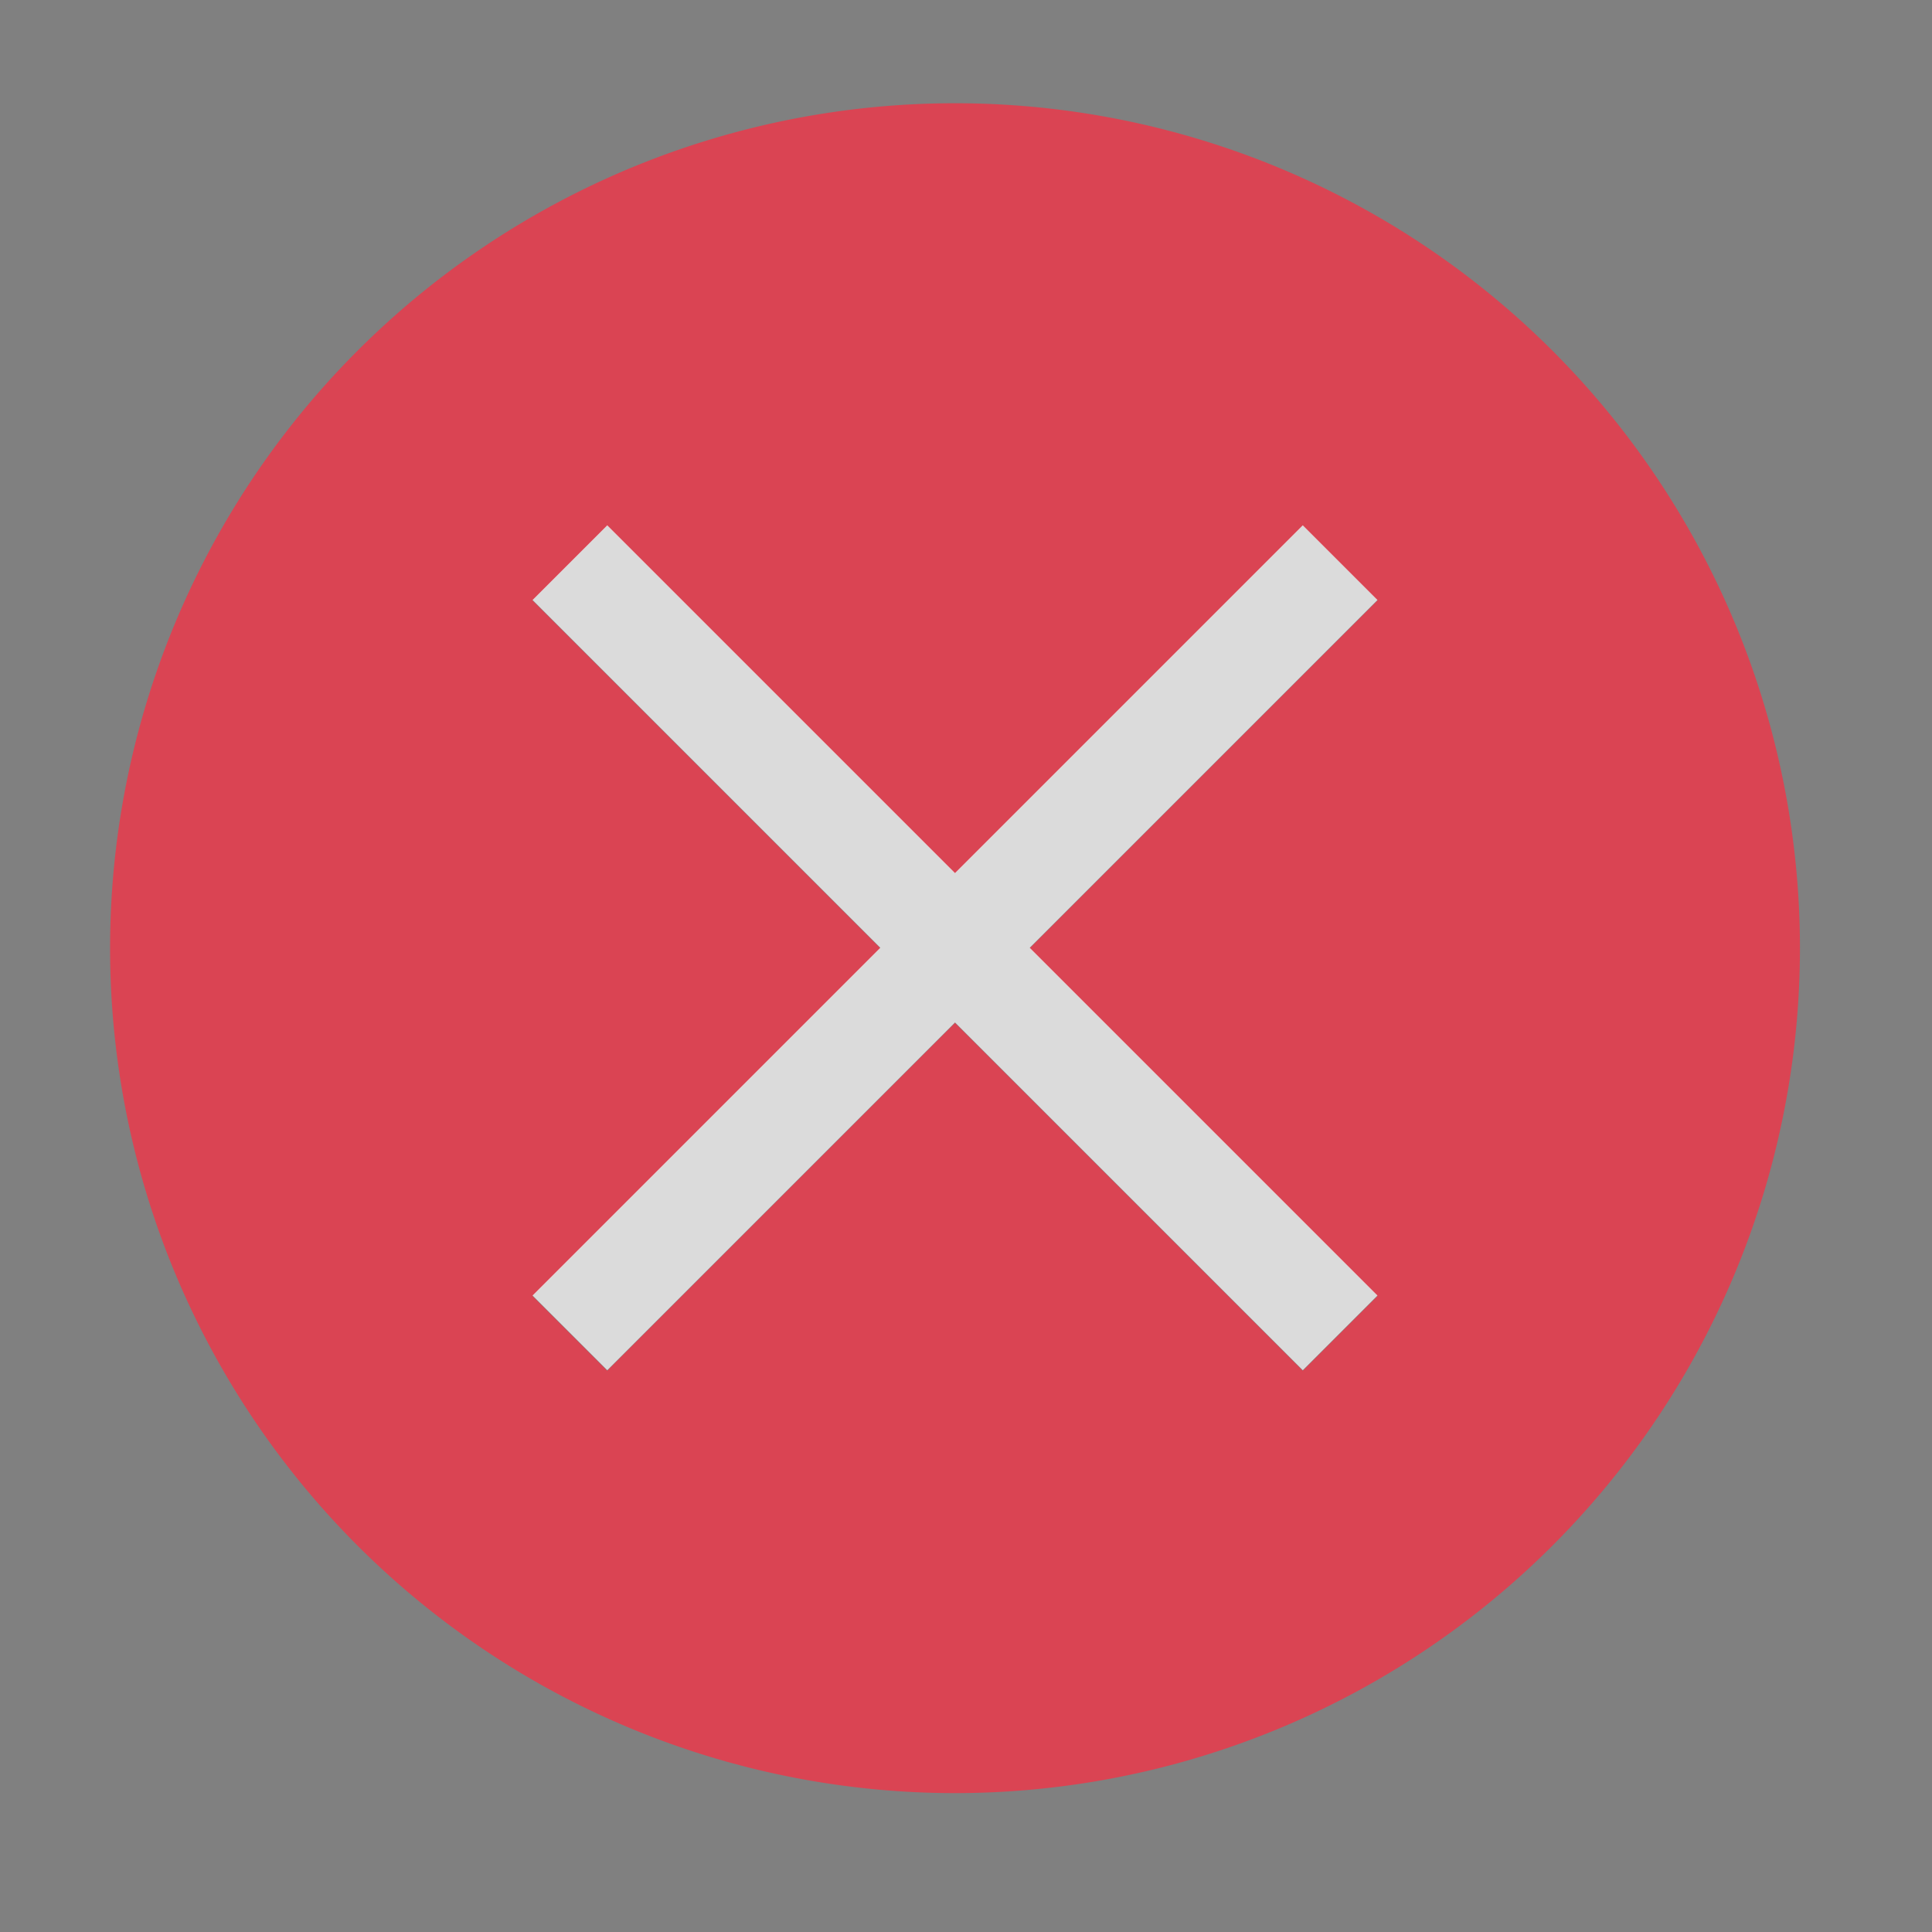 <?xml version="1.0" encoding="UTF-8" standalone="no"?>
<svg
   xmlns:dc="http://purl.org/dc/elements/1.1/"
   xmlns:cc="http://creativecommons.org/ns#"
   xmlns:rdf="http://www.w3.org/1999/02/22-rdf-syntax-ns#"
   xmlns:svg="http://www.w3.org/2000/svg"
   xmlns="http://www.w3.org/2000/svg"
   xmlns:sodipodi="http://sodipodi.sourceforge.net/DTD/sodipodi-0.dtd"
   xmlns:inkscape="http://www.inkscape.org/namespaces/inkscape"
   width="16"
   height="16"
   version="1.1"
   viewBox="0 0 16 16"
   id="svg35"
   sodipodi:docname="window.svg"
   inkscape:version="1.0.2 (e86c870879, 2021-01-15)">
  <rect x="0" y="0" width="16" height="16" fill="#808080" stroke="none"/>
  <sodipodi:namedview
     pagecolor="#c8c8c8"
     bordercolor="#666666"
     borderopacity="1"
     objecttolerance="10"
     gridtolerance="10"
     guidetolerance="10"
     inkscape:pageopacity="0"
     inkscape:pageshadow="2"
     inkscape:window-width="1920"
     inkscape:window-height="940"
     id="namedview37"
     showgrid="true"
     inkscape:zoom="8.4779155"
     inkscape:cx="-11.165588"
     inkscape:cy="6.7942569"
     inkscape:window-x="0"
     inkscape:window-y="38"
     inkscape:window-maximized="1"
     inkscape:current-layer="svg35"
     inkscape:document-rotation="0"
     inkscape:snap-bbox="true"
     inkscape:bbox-nodes="true"
     inkscape:snap-bbox-edge-midpoints="true">
    <inkscape:grid
       type="xygrid"
       id="grid864" />
  </sodipodi:namedview>
  <defs
     id="defs3">
    <style
       id="current-color-scheme"
       type="text/css">.ColorScheme-Text {
        color:#31363b;
      }
      .ColorScheme-Background {
        color:#eff0f1;
      }
      .ColorScheme-Highlight {
        color:#3daee9;
      }
      .ColorScheme-ViewText {
        color:#31363b;
      }
      .ColorScheme-ViewBackground {
        color:#fcfcfc;
      }
      .ColorScheme-ViewHover {
        color:#93cee9;
      }
      .ColorScheme-ViewFocus{
        color:#3daee9;
      }
      .ColorScheme-ButtonText {
        color:#31363b;
      }
      .ColorScheme-ButtonBackground {
        color:#eff0f1;
      }
      .ColorScheme-ButtonHover {
        color:#93cee9;
      }
      .ColorScheme-ButtonFocus{
        color:#3daee9;
      }
      .ColorScheme-NegativeText {
        color:#da4453;
      }</style>
  </defs>
  <g
     id="edit-delete"
     transform="matrix(0.727,0,0,0.727,-237.09,-388.628)">
    <rect
       x="326"
       y="534.36"
       width="22"
       height="22"
       fill="none"
       id="rect5" />
    <circle
       cx="277.56"
       cy="-509.56"
       r="0"
       id="circle7" />
    <path
       class="ColorScheme-NegativeText"
       d="m 337,535.74 a 9.625,9.625 0 0 0 -9.625,9.625 9.625,9.625 0 0 0 9.625,9.625 9.625,9.625 0 0 0 9.625,-9.625 A 9.625,9.625 0 0 0 337,535.74 Z m -3.962,4.812 3.962,3.962 3.962,-3.962 0.851,0.851 -3.962,3.962 3.962,3.962 -0.851,0.851 -3.962,-3.962 -3.962,3.962 -0.851,-0.851 3.962,-3.962 -3.962,-3.962 z"
       fill="currentColor"
       id="path9" />
    <path
       transform="matrix(1.375,0,0,1.375,326,534.36)"
       d="m 5.119,4.5 -0.619,0.619 2.881,2.881 -2.881,2.881 L 5.119,11.5 8,8.619 l 2.881,2.881 0.619,-0.619 -2.881,-2.881 2.881,-2.881 L 10.881,4.5 8,7.381 Z"
       fill="#ffffff"
       fill-opacity="0.712"
       id="path11" />
  </g>
  <g
     id="window-list"
     transform="translate(-292,-542.358)">
    <rect
       x="286"
       y="561.36"
       width="32"
       height="32"
       ry="0"
       opacity="0"
       id="rect24" />
    <path
       class="ColorScheme-Text"
       transform="translate(326,534.36)"
       d="m -36,31 v 10 h 10 V 31 Z m 1,1 h 8 v 8 h -8 z"
       fill="currentColor"
       id="path26" />
    <path
       class="ColorScheme-Text"
       transform="translate(326,534.36)"
       d="m -22,31 v 10 h 10 V 31 Z m 1,1 h 8 v 8 h -8 z"
       fill="currentColor"
       id="path28" />
    <path
       class="ColorScheme-Text"
       transform="translate(326,534.36)"
       d="m -36,45 v 10 h 10 V 45 Z m 1,1 h 8 v 8 h -8 z"
       fill="currentColor"
       id="path30" />
    <path
       class="ColorScheme-Text"
       transform="translate(326,534.36)"
       d="m -22,45 v 10 h 10 V 45 Z m 1,1 h 8 v 8 h -8 z"
       fill="currentColor"
       id="path32" />
  </g>
  <g
     id="window-close"
     transform="translate(34.495,23.789)">
    <rect
       width="32"
       height="32"
       x="-4.495"
       y="-4.787"
       style="opacity:0.001"
       id="rect36" />
    <g
       id="g965"
       transform="translate(-2.495,-25.287)">
      <rect
         style="fill:#323232;fill-opacity:1;stroke:none;stroke-width:1.706;stroke-linecap:round;stroke-linejoin:round;paint-order:stroke fill markers"
         id="rect880"
         width="22"
         height="3"
         x="-26.91"
         y="34.209"
         ry="1.5"
         transform="rotate(-45)" />
      <rect
         style="fill:#323232;fill-opacity:1;stroke:none;stroke-width:1.706;stroke-linecap:round;stroke-linejoin:round;paint-order:stroke fill markers"
         id="rect961"
         width="22"
         height="3"
         x="-46.709"
         y="14.41"
         ry="1.5"
         transform="matrix(-0.707,-0.707,-0.707,0.707,0,0)" />
    </g>
  </g>
  <g
     id="window-pin"
     transform="translate(-9,-11.998)">
    <rect
       y="6"
       x="29"
       height="22"
       width="22"
       id="rect930"
       style="fill:#00ffff;fill-opacity:0" />
    <g
       id="g1034"
       transform="translate(-7.298e-4)">
      <path
         id="circle1017"
         style="fill:#ff4e5e;fill-opacity:1;stroke-width:12;stroke-linecap:round;stroke-linejoin:round;stroke-opacity:0.349;paint-order:stroke fill markers"
         d="m 40.001,9 a 6,6 0 0 0 -6,6 6,6 0 0 0 6,6 6,6 0 0 0 6,-6 6,6 0 0 0 -6,-6 z M 39.948,12 a 3,3 0 0 1 0.053,0 3,3 0 0 1 3,3 3,3 0 0 1 -3,3 3,3 0 0 1 -3,-3 3,3 0 0 1 2.947,-3 z" />
      <rect
         style="fill:#ff4e5e;fill-opacity:1;stroke-width:6.874;stroke-linecap:round;stroke-linejoin:round;stroke-opacity:0.349;paint-order:stroke fill markers"
         id="rect1028"
         width="3"
         height="7"
         x="38.501"
         y="19"
         ry="1.5" />
    </g>
  </g>
  <g
     id="window-unpin"
     transform="translate(13,-11.998)">
    <rect
       y="6"
       x="29"
       height="22"
       width="22"
       id="rect1045"
       style="fill:#00ffff;fill-opacity:0" />
    <g
       id="g1051"
       transform="translate(-7.298e-4)">
      <path
         id="path1047"
         style="fill:#ff4e5e;fill-opacity:1;stroke-width:12;stroke-linecap:round;stroke-linejoin:round;stroke-opacity:0.349;paint-order:stroke fill markers"
         d="m 40.001,9 a 6,6 0 0 0 -6,6 6,6 0 0 0 6,6 6,6 0 0 0 6,-6 6,6 0 0 0 -6,-6 z M 39.948,12 a 3,3 0 0 1 0.053,0 3,3 0 0 1 3,3 3,3 0 0 1 -3,3 3,3 0 0 1 -3,-3 3,3 0 0 1 2.947,-3 z" />
      <rect
         style="fill:#ff4e5e;fill-opacity:1;stroke-width:6.874;stroke-linecap:round;stroke-linejoin:round;stroke-opacity:0.349;paint-order:stroke fill markers"
         id="rect1049"
         width="3"
         height="7"
         x="38.501"
         y="19"
         ry="1.5" />
    </g>
  </g>
</svg>
